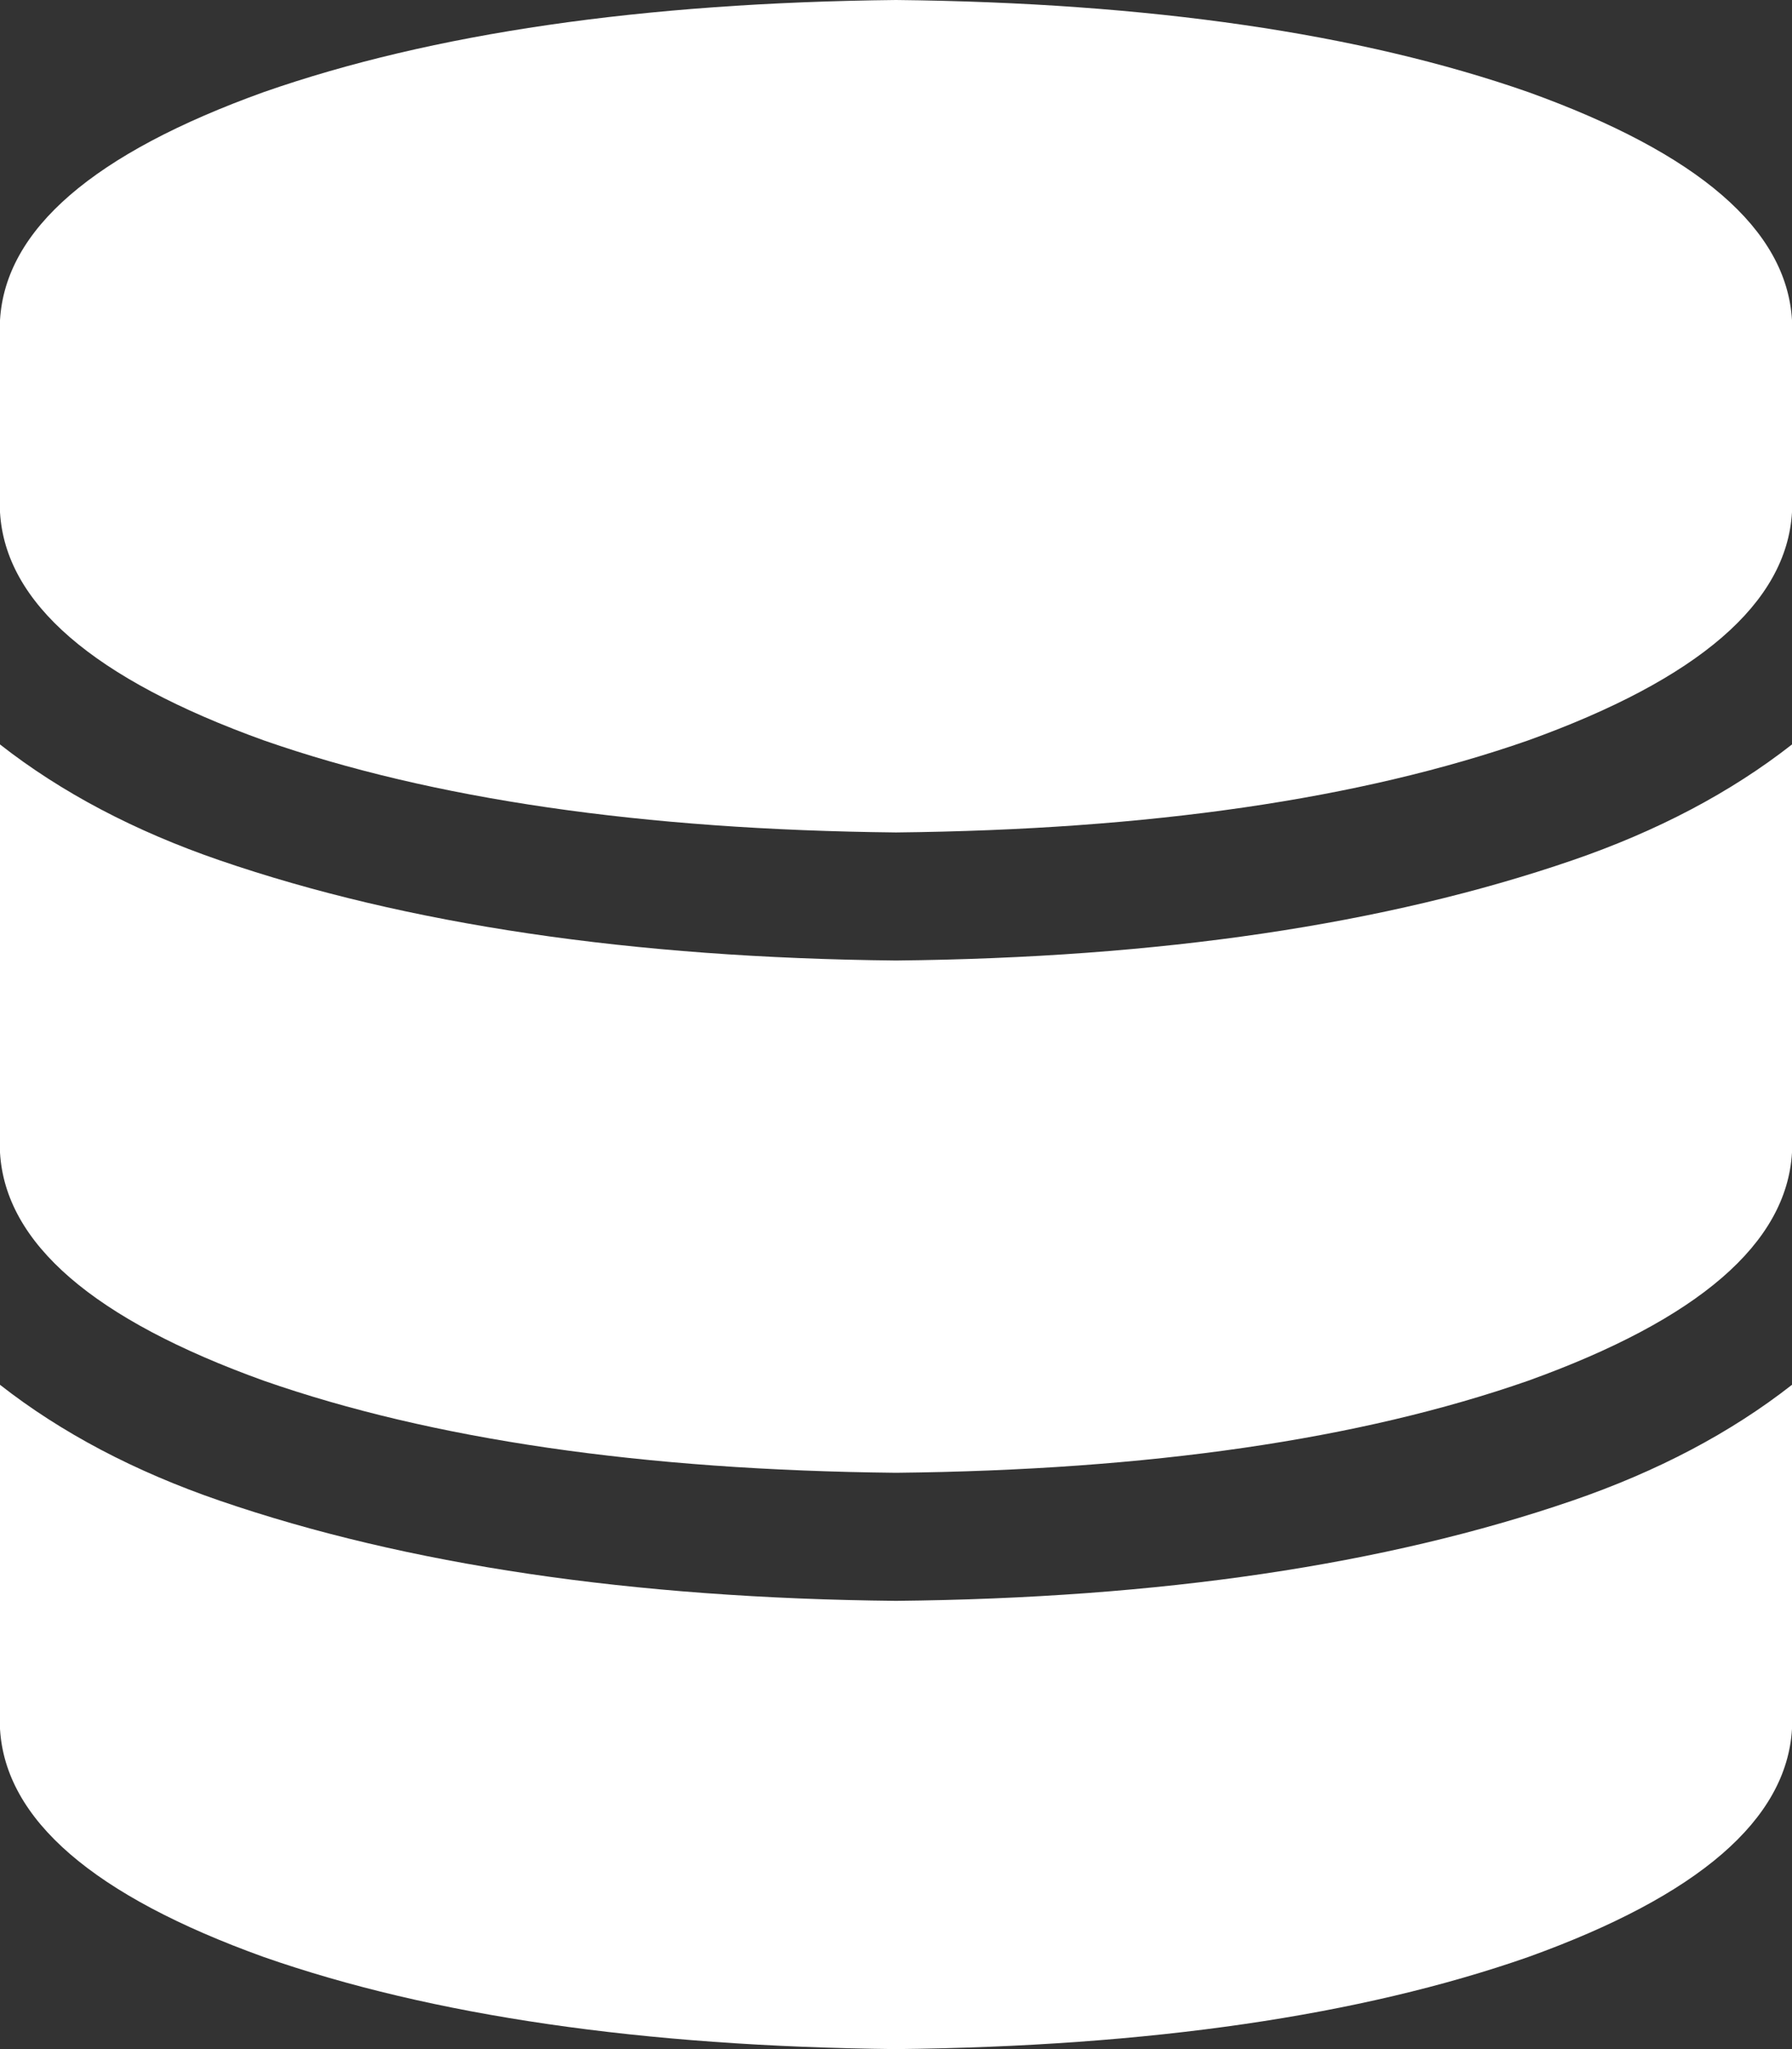 <svg xmlns="http://www.w3.org/2000/svg" xmlns:xlink="http://www.w3.org/1999/xlink" fill="none" version="1.1" width="17.5" height="20" viewBox="0 0 17.5 20"><rect x="0" y="0" width="17.5" height="20" fill="#333333" stroke="none"/><g transform="matrix(1,0,0,-1,0,40)"><path d="M17.5,36.875L17.5,35L17.5,36.875L17.5,35Q17.422,33.672,14.922,32.773Q12.461,31.914,8.75,31.875Q5.039,31.914,2.578,32.773Q0.078,33.672,0,35L0,36.875Q0.078,38.203,2.578,39.102Q5.039,39.961,8.75,40Q12.461,39.961,14.922,39.102Q17.422,38.203,17.5,36.875ZM15.352,31.602Q16.602,32.031,17.5,32.734L17.5,28.75Q17.422,27.422,14.922,26.523Q12.461,25.664,8.75,25.625Q5.039,25.664,2.578,26.523Q0.078,27.422,0,28.75L0,32.734Q0.898,32.031,2.148,31.602Q4.883,30.664,8.75,30.625Q12.617,30.664,15.352,31.602ZM0,26.484Q0.898,25.781,2.148,25.352Q4.883,24.414,8.75,24.375Q12.617,24.414,15.352,25.352Q16.602,25.781,17.5,26.484L17.5,23.125Q17.422,21.797,14.922,20.898Q12.461,20.039,8.75,20Q5.039,20.039,2.578,20.898Q0.078,21.797,0,23.125L0,26.484Z" fill="#FFFFFF" fill-opacity="1" style="mix-blend-mode:passthrough"/></g></svg>